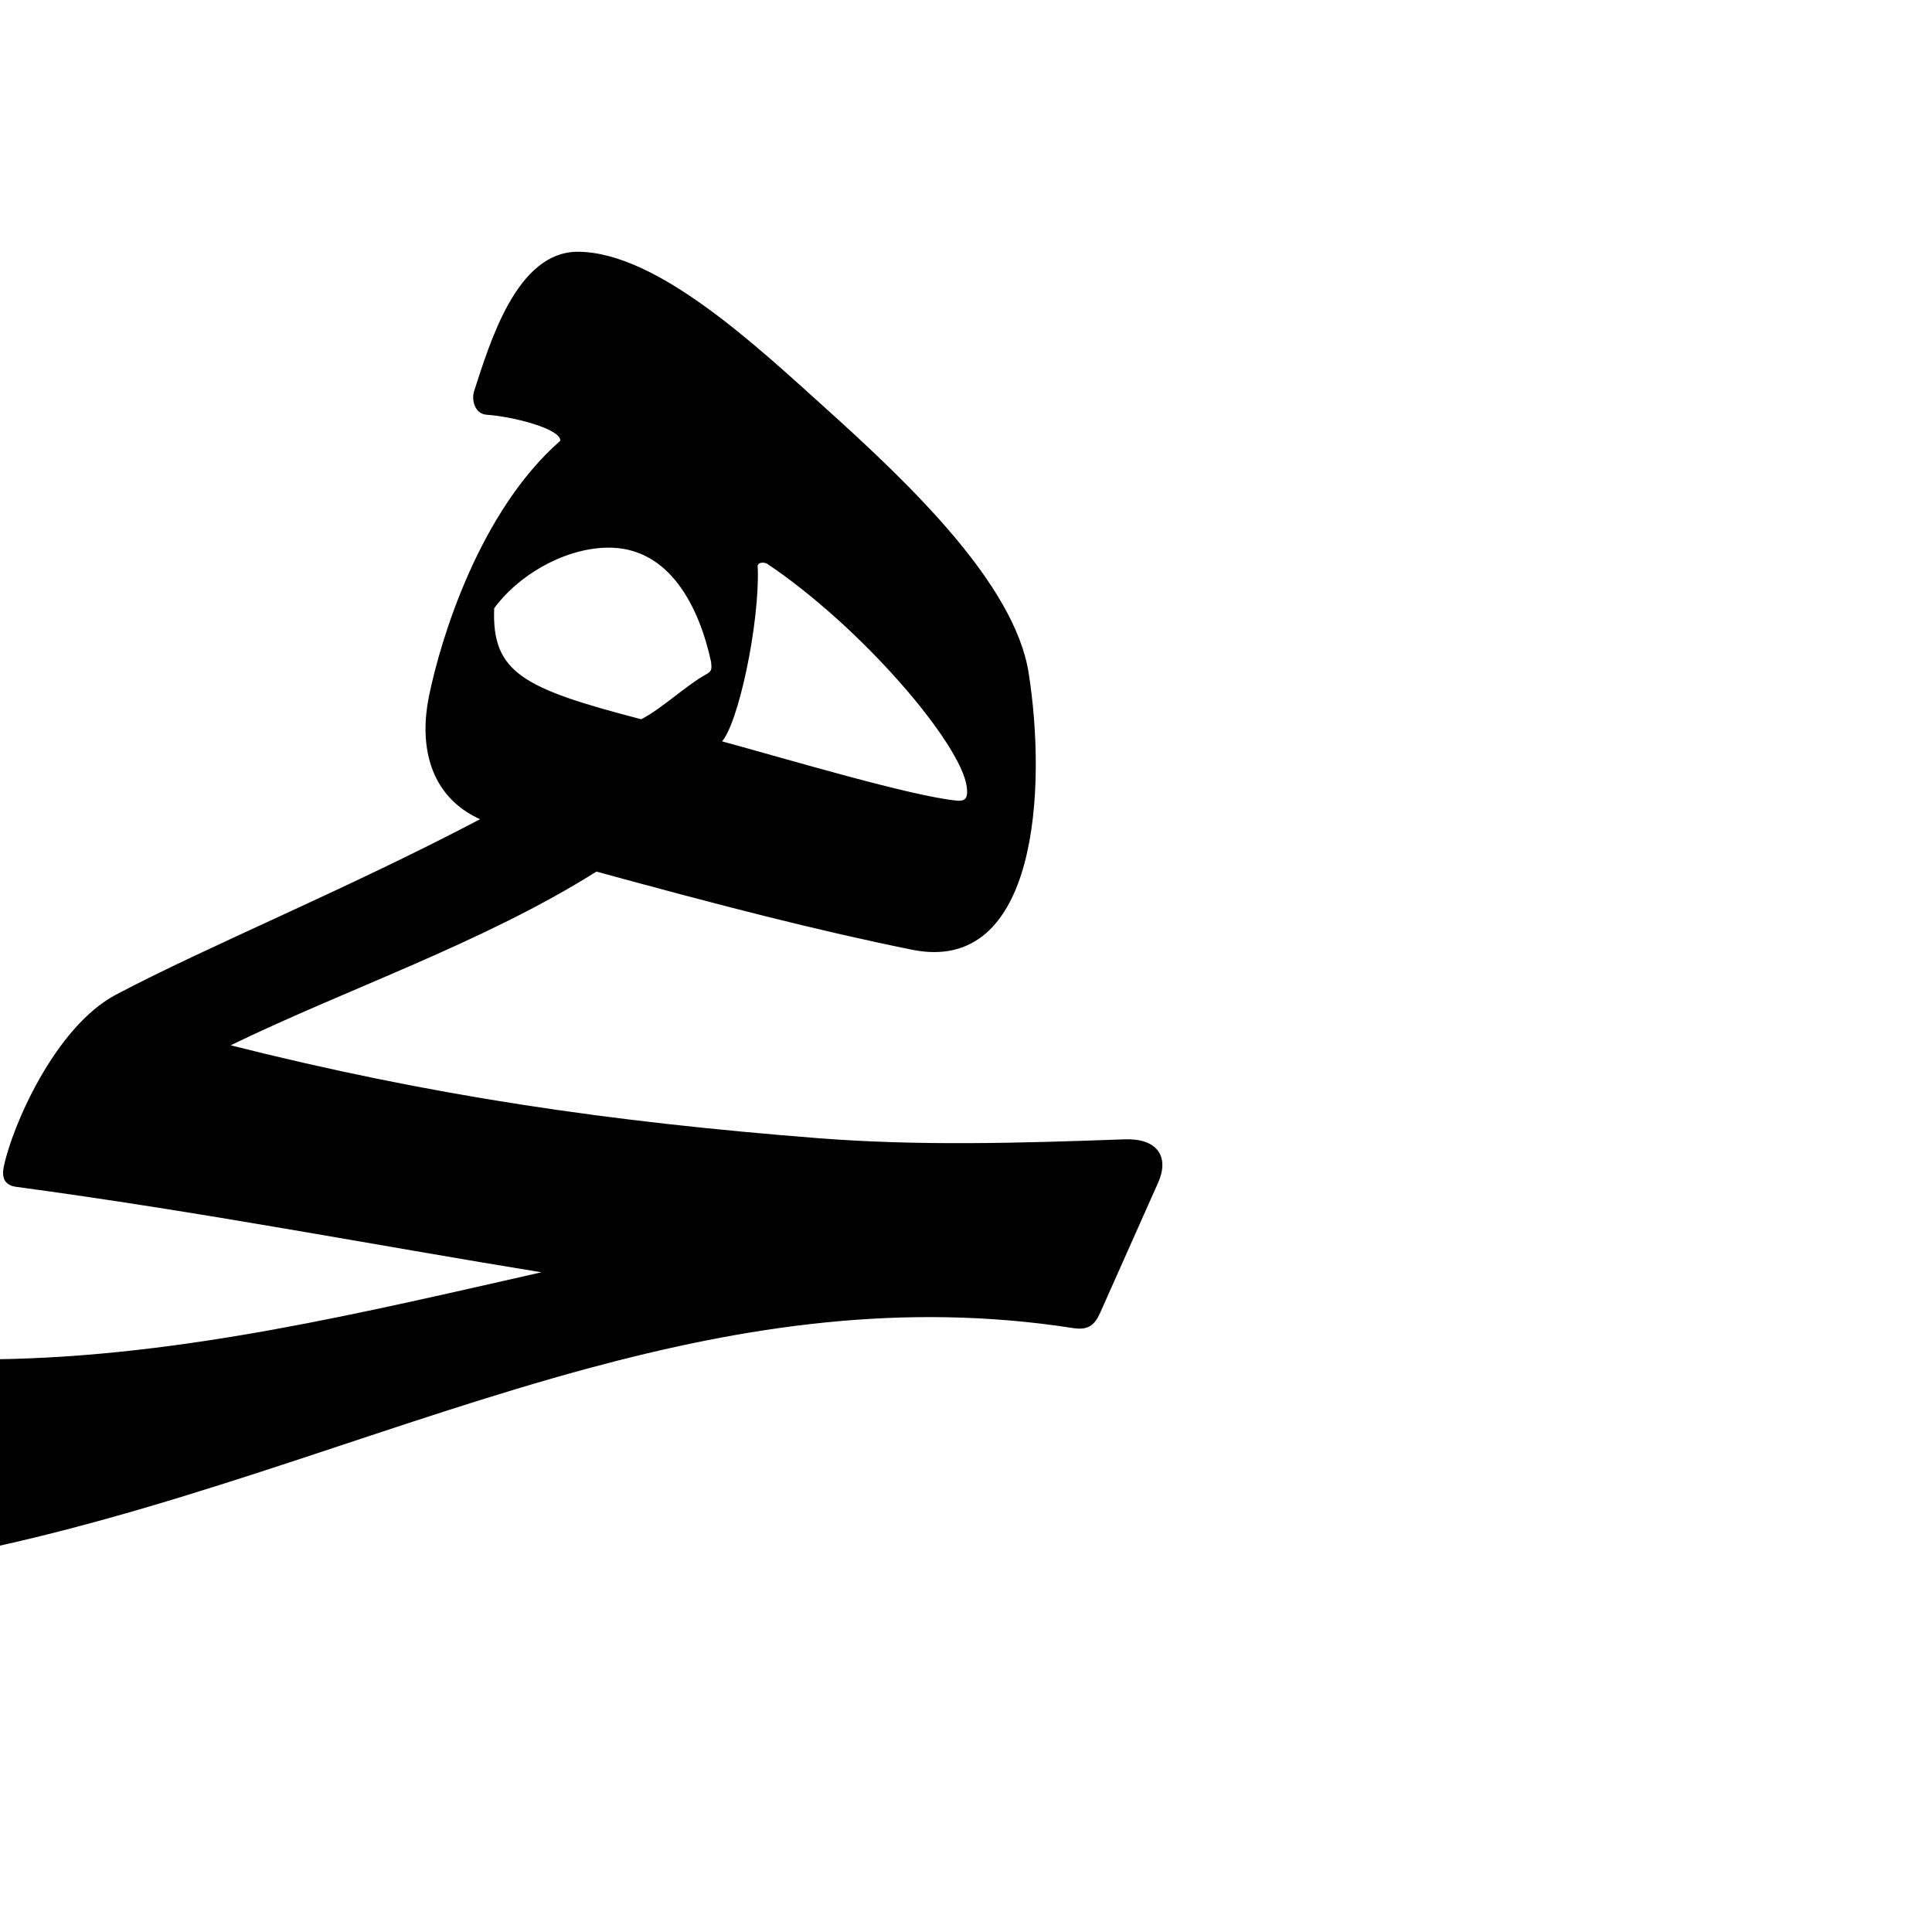 <?xml version="1.0" encoding="UTF-8" standalone="no"?>
<!-- Created with Inkscape (http://www.inkscape.org/) -->

<svg
   xmlns:dc="http://purl.org/dc/elements/1.1/"
   xmlns:cc="http://creativecommons.org/ns#"
   xmlns:rdf="http://www.w3.org/1999/02/22-rdf-syntax-ns#"
   xmlns:svg="http://www.w3.org/2000/svg"
   xmlns="http://www.w3.org/2000/svg"
   xmlns:sodipodi="http://sodipodi.sourceforge.net/DTD/sodipodi-0.dtd"
   xmlns:inkscape="http://www.inkscape.org/namespaces/inkscape"
   version="1.0"
   width="1000"
   height="1000"
   id="svg5496"
   sodipodi:version="0.32"
   inkscape:version="0.47pre0 r21549"
   sodipodi:docname="New document 8"
   inkscape:output_extension="org.inkscape.output.svg.inkscape">
  <sodipodi:namedview
     inkscape:window-height="721"
     inkscape:pageshadow="2"
     inkscape:pageopacity="0.0"
     borderopacity="1.0"
     bordercolor="#666666"
     pagecolor="#ffffff"
     id="base"
     showgrid="false"
     showguides="true"
     inkscape:guide-bbox="true"
     inkscape:zoom="0.454"
     inkscape:cx="500"
     inkscape:cy="500"
     inkscape:window-x="0"
     inkscape:window-y="28"
     inkscape:current-layer="svg5496"
     inkscape:window-width="1280"
     inkscape:window-maximized="1">
    <sodipodi:guide
       orientation="horizontal"
       position="200"
       id="guide5596" />
  </sodipodi:namedview>
  <defs
     id="defs5498">
    <inkscape:perspective
       sodipodi:type="inkscape:persp3d"
       inkscape:vp_x="0 : 500 : 1"
       inkscape:vp_y="0 : 1000 : 0"
       inkscape:vp_z="1000 : 500 : 1"
       inkscape:persp3d-origin="500 : 333.33333 : 1"
       id="perspective3732" />
    <inkscape:perspective
       id="perspective3721"
       inkscape:persp3d-origin="0.5 : 0.33333333 : 1"
       inkscape:vp_z="1 : 0.5 : 1"
       inkscape:vp_y="0 : 1000 : 0"
       inkscape:vp_x="0 : 0.5 : 1"
       sodipodi:type="inkscape:persp3d" />
  </defs>
  <g
     id="layer1" />
  <path
     style="color:#000000;fill:#000000;fill-opacity:1;stroke:#000000;stroke-width:0.94px;stroke-linecap:butt;stroke-linejoin:miter;stroke-miterlimit:4;stroke-opacity:1;stroke-dasharray:none;stroke-dashoffset:0;marker:none;visibility:visible;display:inline;overflow:visible;enable-background:accumulate"
     d="m 299.199,130.781 c -31.284,-0.151 -45.062,46.36 -53.344,71.781 -1.391,4.322 0.256,11.296 6.156,11.656 12.954,0.791 39.918,7.439 38.375,14.219 -41.552,36.294 -61.774,101.855 -67.938,132.25 -4.702,23.187 -1.111,50.98 27.094,63.312 -69.788,36.765 -142.393,66.388 -189.344,91.281 -31.259,16.574 -53.399,67.657 -57.75,88.562 -1.214,5.832 0.429,9.246 6.031,10 96.195,12.953 182.836,29.734 274.188,44.625 -94.363,21.312 -188.13,44.17 -284.719,45.562 l 0,95.969 C 105.298,776.176 204.163,734.905 304.199,707.844 c 81.24,-21.977 163.248,-34.584 251.25,-20.906 7.436,1.156 10.689,-1.184 13.531,-7.562 l 30,-67.344 c 6.015,-13.498 -0.611,-22.426 -16.781,-21.844 -54.886,1.975 -106.73,3.489 -159.094,-0.625 -106.766,-8.387 -199.265,-21.619 -305.094,-48.375 61.258,-29.851 131.759,-53.455 190.625,-90.562 66.209,18.098 114.947,30.637 163.594,40.5 64.426,13.062 69.118,-83.436 59.719,-142.812 -7.23,-45.675 -61.147,-97.263 -105.406,-137.094 -35.04,-31.535 -86.654,-80.241 -127.344,-80.438 z M 313.824,283 c 33.267,-0.848 48.656,31.579 54.688,59.469 0.377,3.493 0.527,5.162 -2.5,6.812 -10.447,5.694 -23.517,18.218 -34.062,23.5 -61.118,-15.916 -78.018,-24.098 -76.625,-58.094 11.928,-16.577 35.526,-31.102 58.5,-31.688 z m 83.375,8.312 c 49.396,33.132 100.661,93.343 103.656,115.844 0.789,5.929 -0.609,8.226 -5.906,7.688 -23.794,-2.419 -85.011,-20.741 -122.062,-30.875 8.649,-8.577 19.807,-60.91 18.875,-89.844 -0.71,-3.478 3.083,-3.943 5.438,-2.812 z"
     id="path3007"
     sodipodi:nodetypes="ccscscssscccssccssccssscccsccscssccc" />
</svg>
